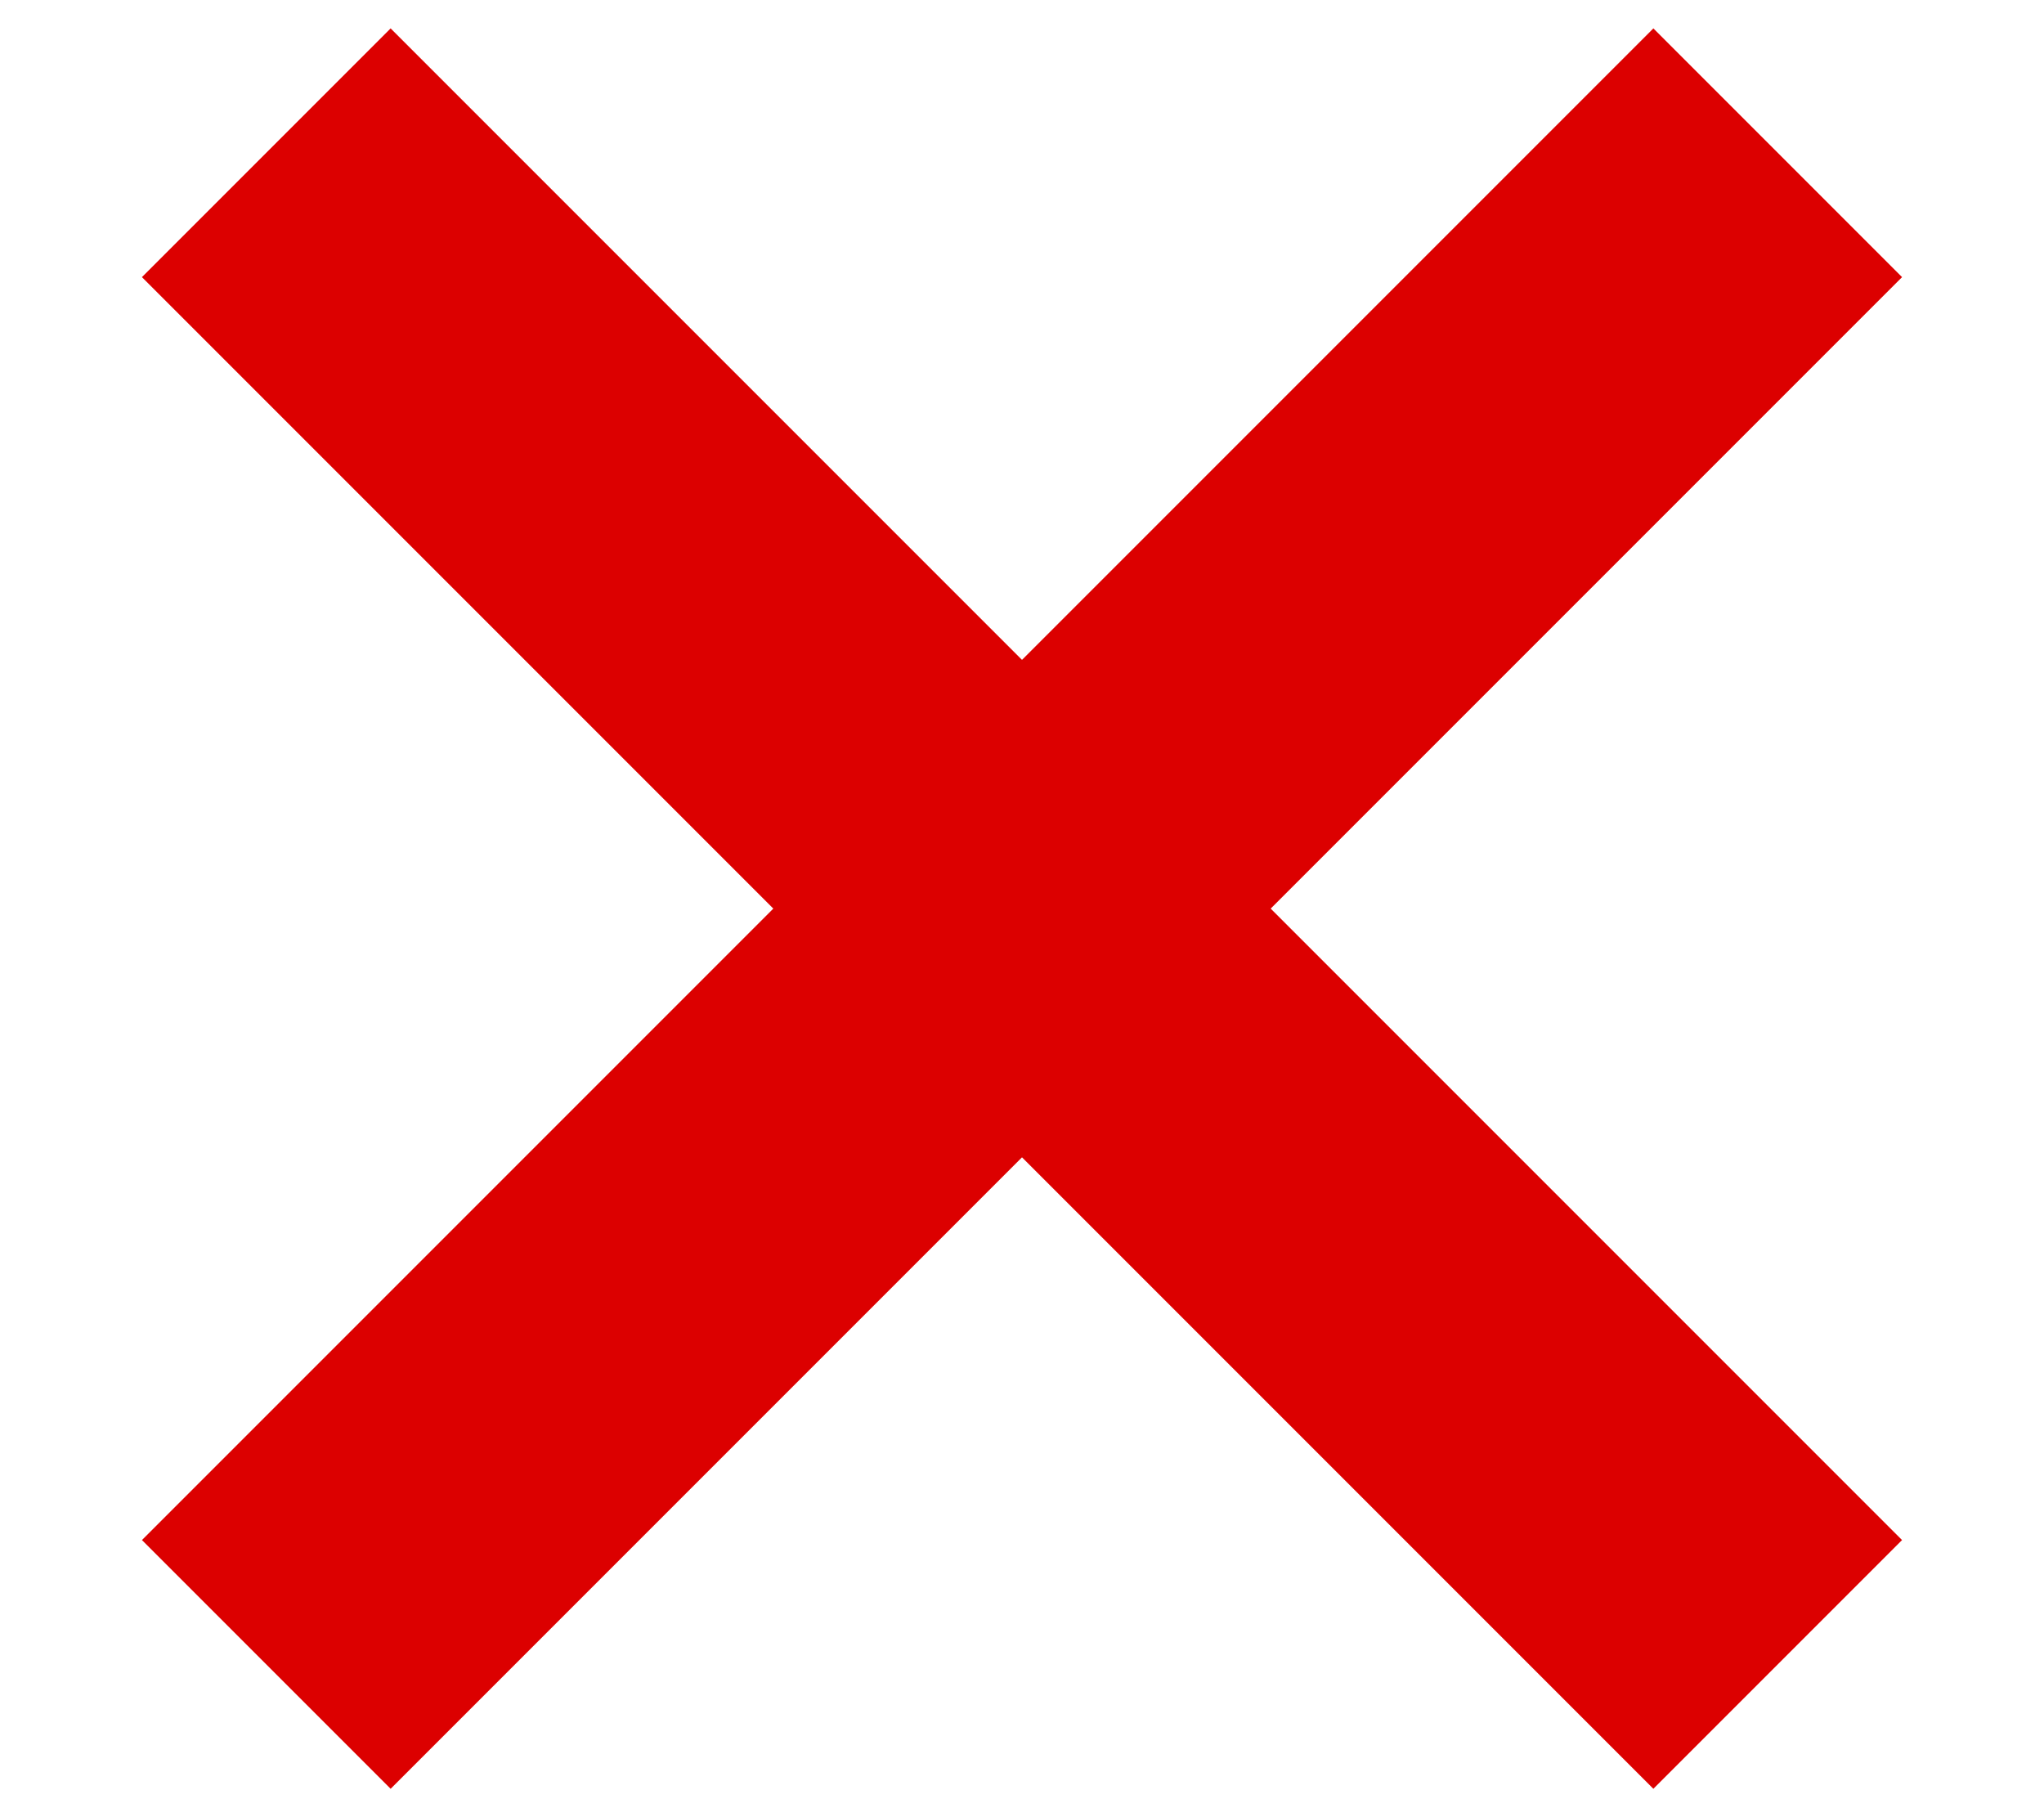 <?xml version="1.0" encoding="UTF-8"?>
<svg xmlns="http://www.w3.org/2000/svg" version="1.1" width="18" height="16" viewbox="0 0 18 16">
<polygon fill="rgb(220,0,0)" points="9,10.19 3.44,15.75 1.25,13.56 6.81,8 1.25,2.44 3.44,0.25 9,5.81 14.56,0.25 16.75,2.44 11.19,8 16.75,13.56 14.56,15.75"/>
</svg>
